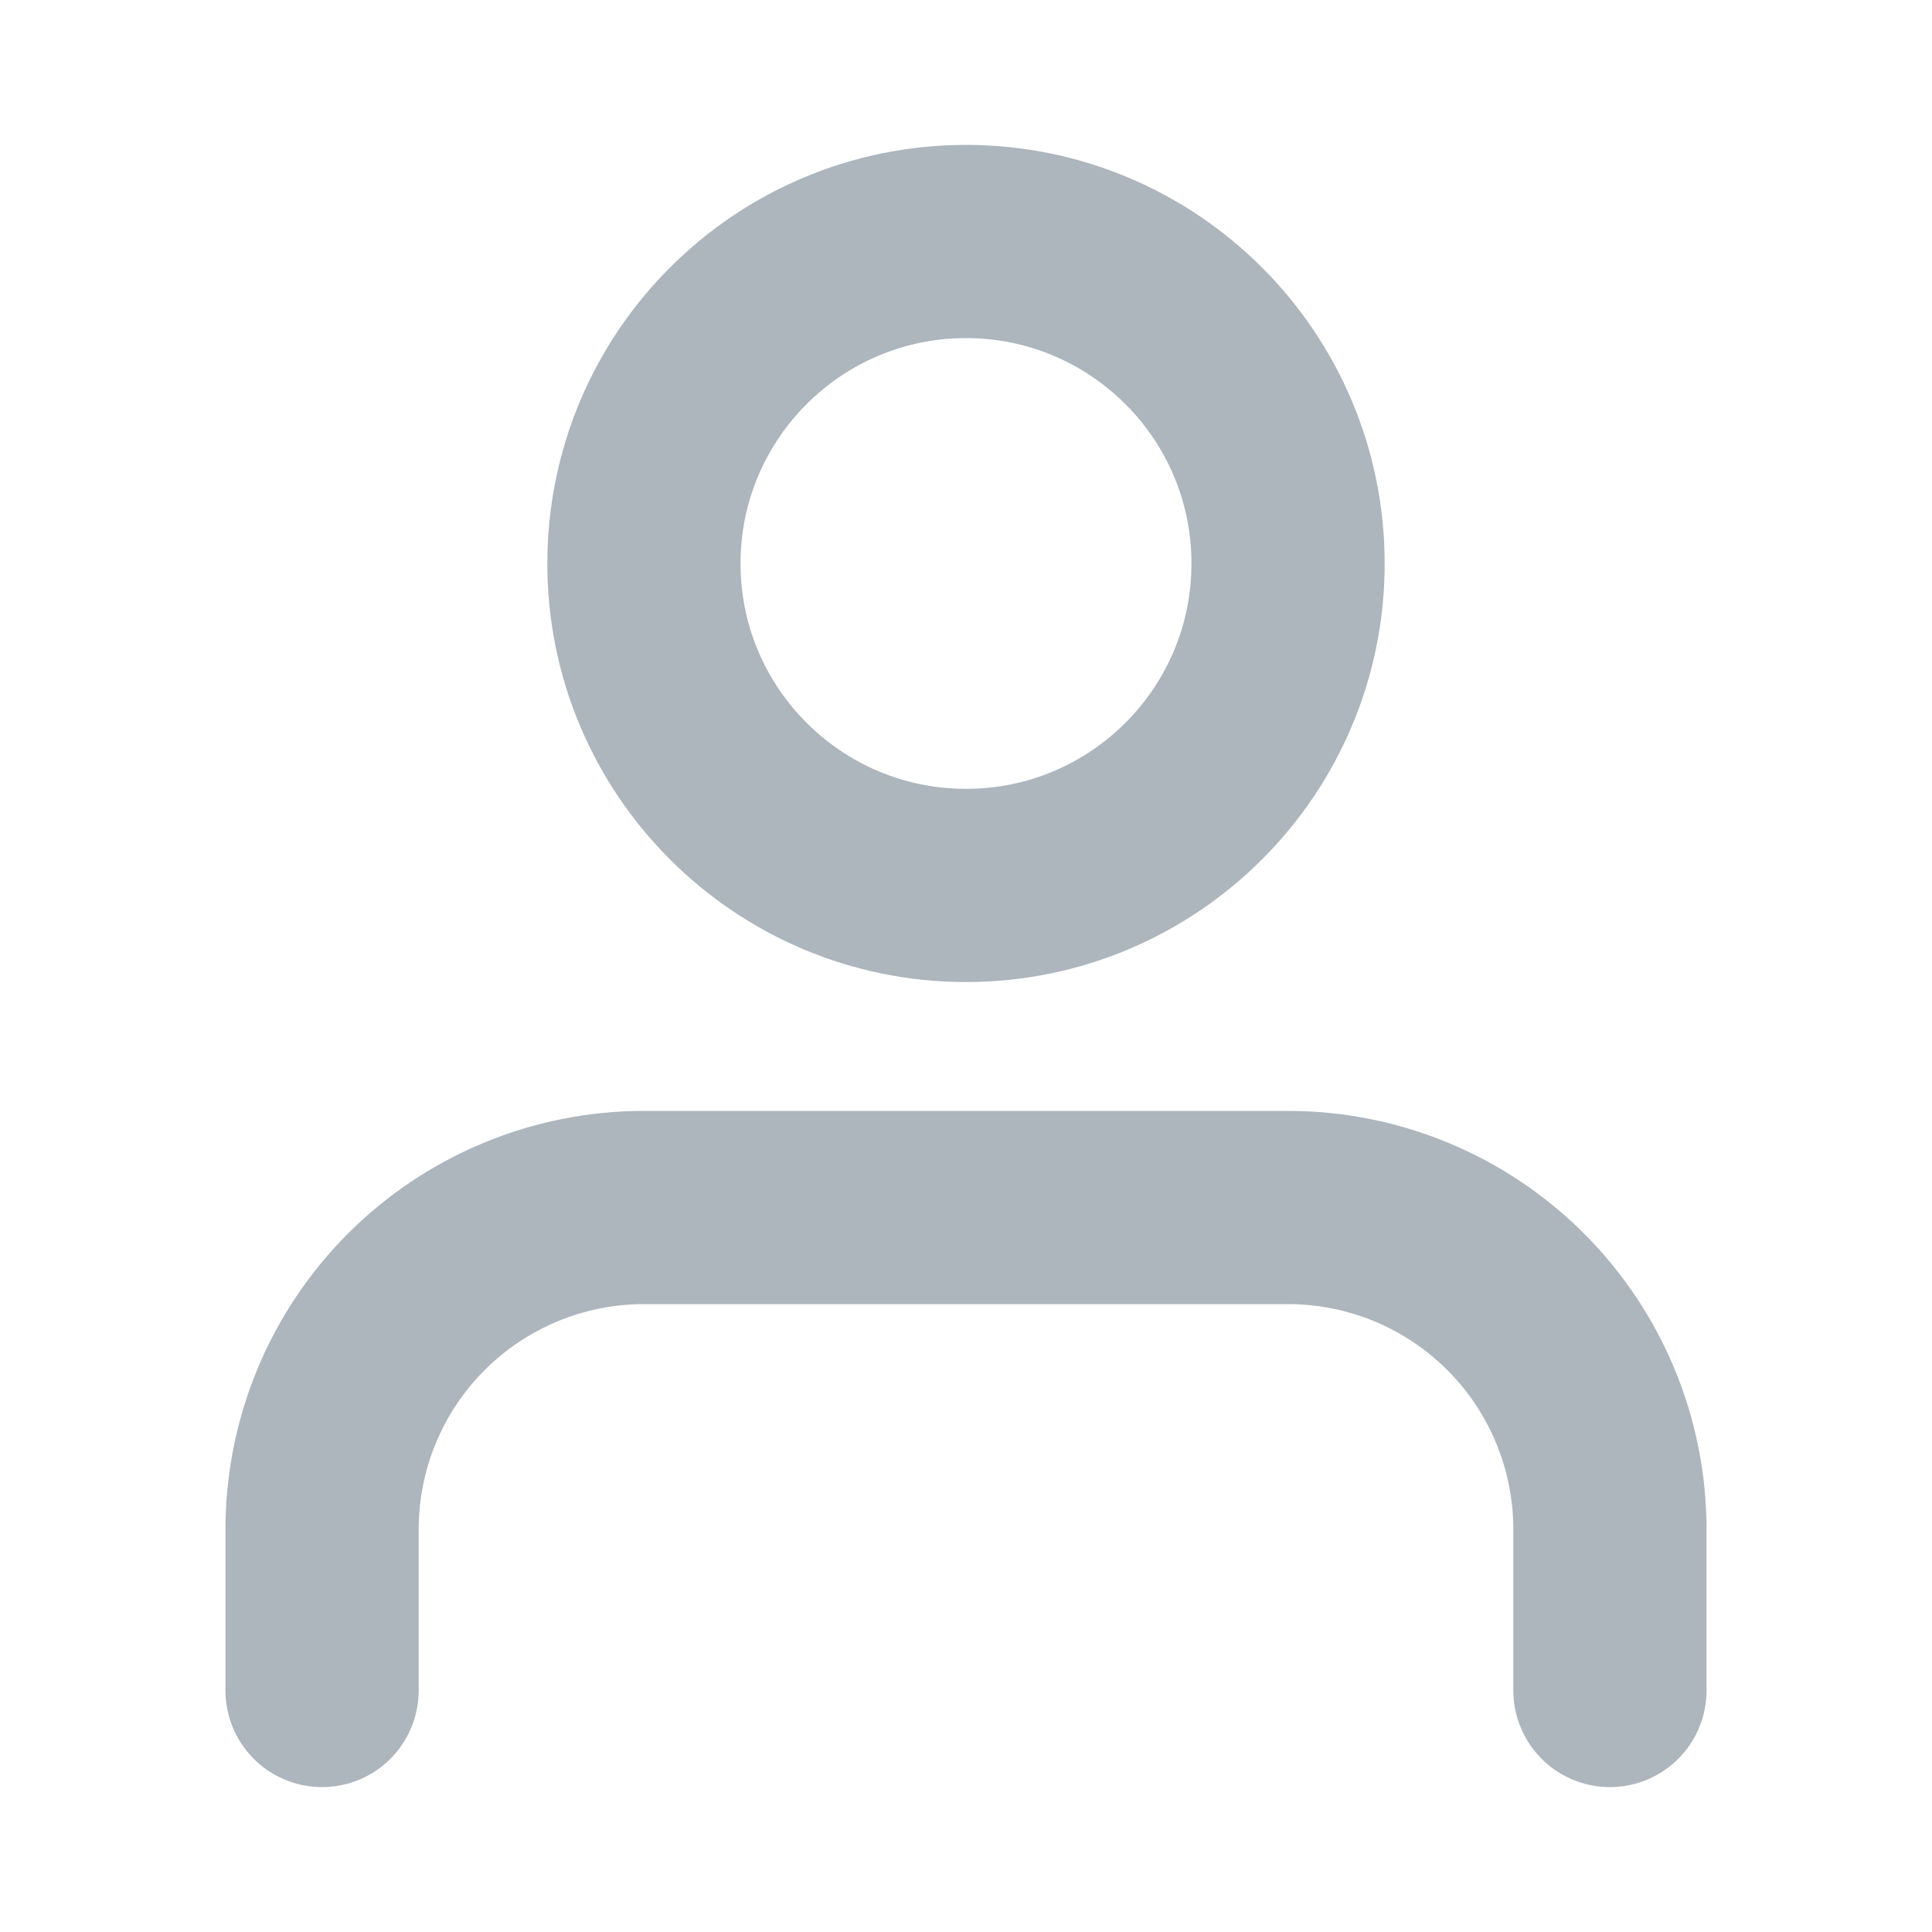 <svg width="10" height="10" viewBox="0 0 10 10" fill="none" xmlns="http://www.w3.org/2000/svg">
<path d="M8.333 8.75V7.917C8.333 7.475 8.158 7.051 7.845 6.738C7.533 6.426 7.109 6.25 6.667 6.25H3.333C2.891 6.25 2.467 6.426 2.155 6.738C1.842 7.051 1.667 7.475 1.667 7.917V8.75" stroke="#ADB5BD" stroke-linecap="round" stroke-linejoin="round"/>
<path d="M5 4.583C5.92 4.583 6.667 3.837 6.667 2.917C6.667 1.996 5.92 1.25 5 1.25C4.08 1.25 3.333 1.996 3.333 2.917C3.333 3.837 4.08 4.583 5 4.583Z" stroke="#ADB5BD" stroke-linecap="round" stroke-linejoin="round"/>
</svg>
